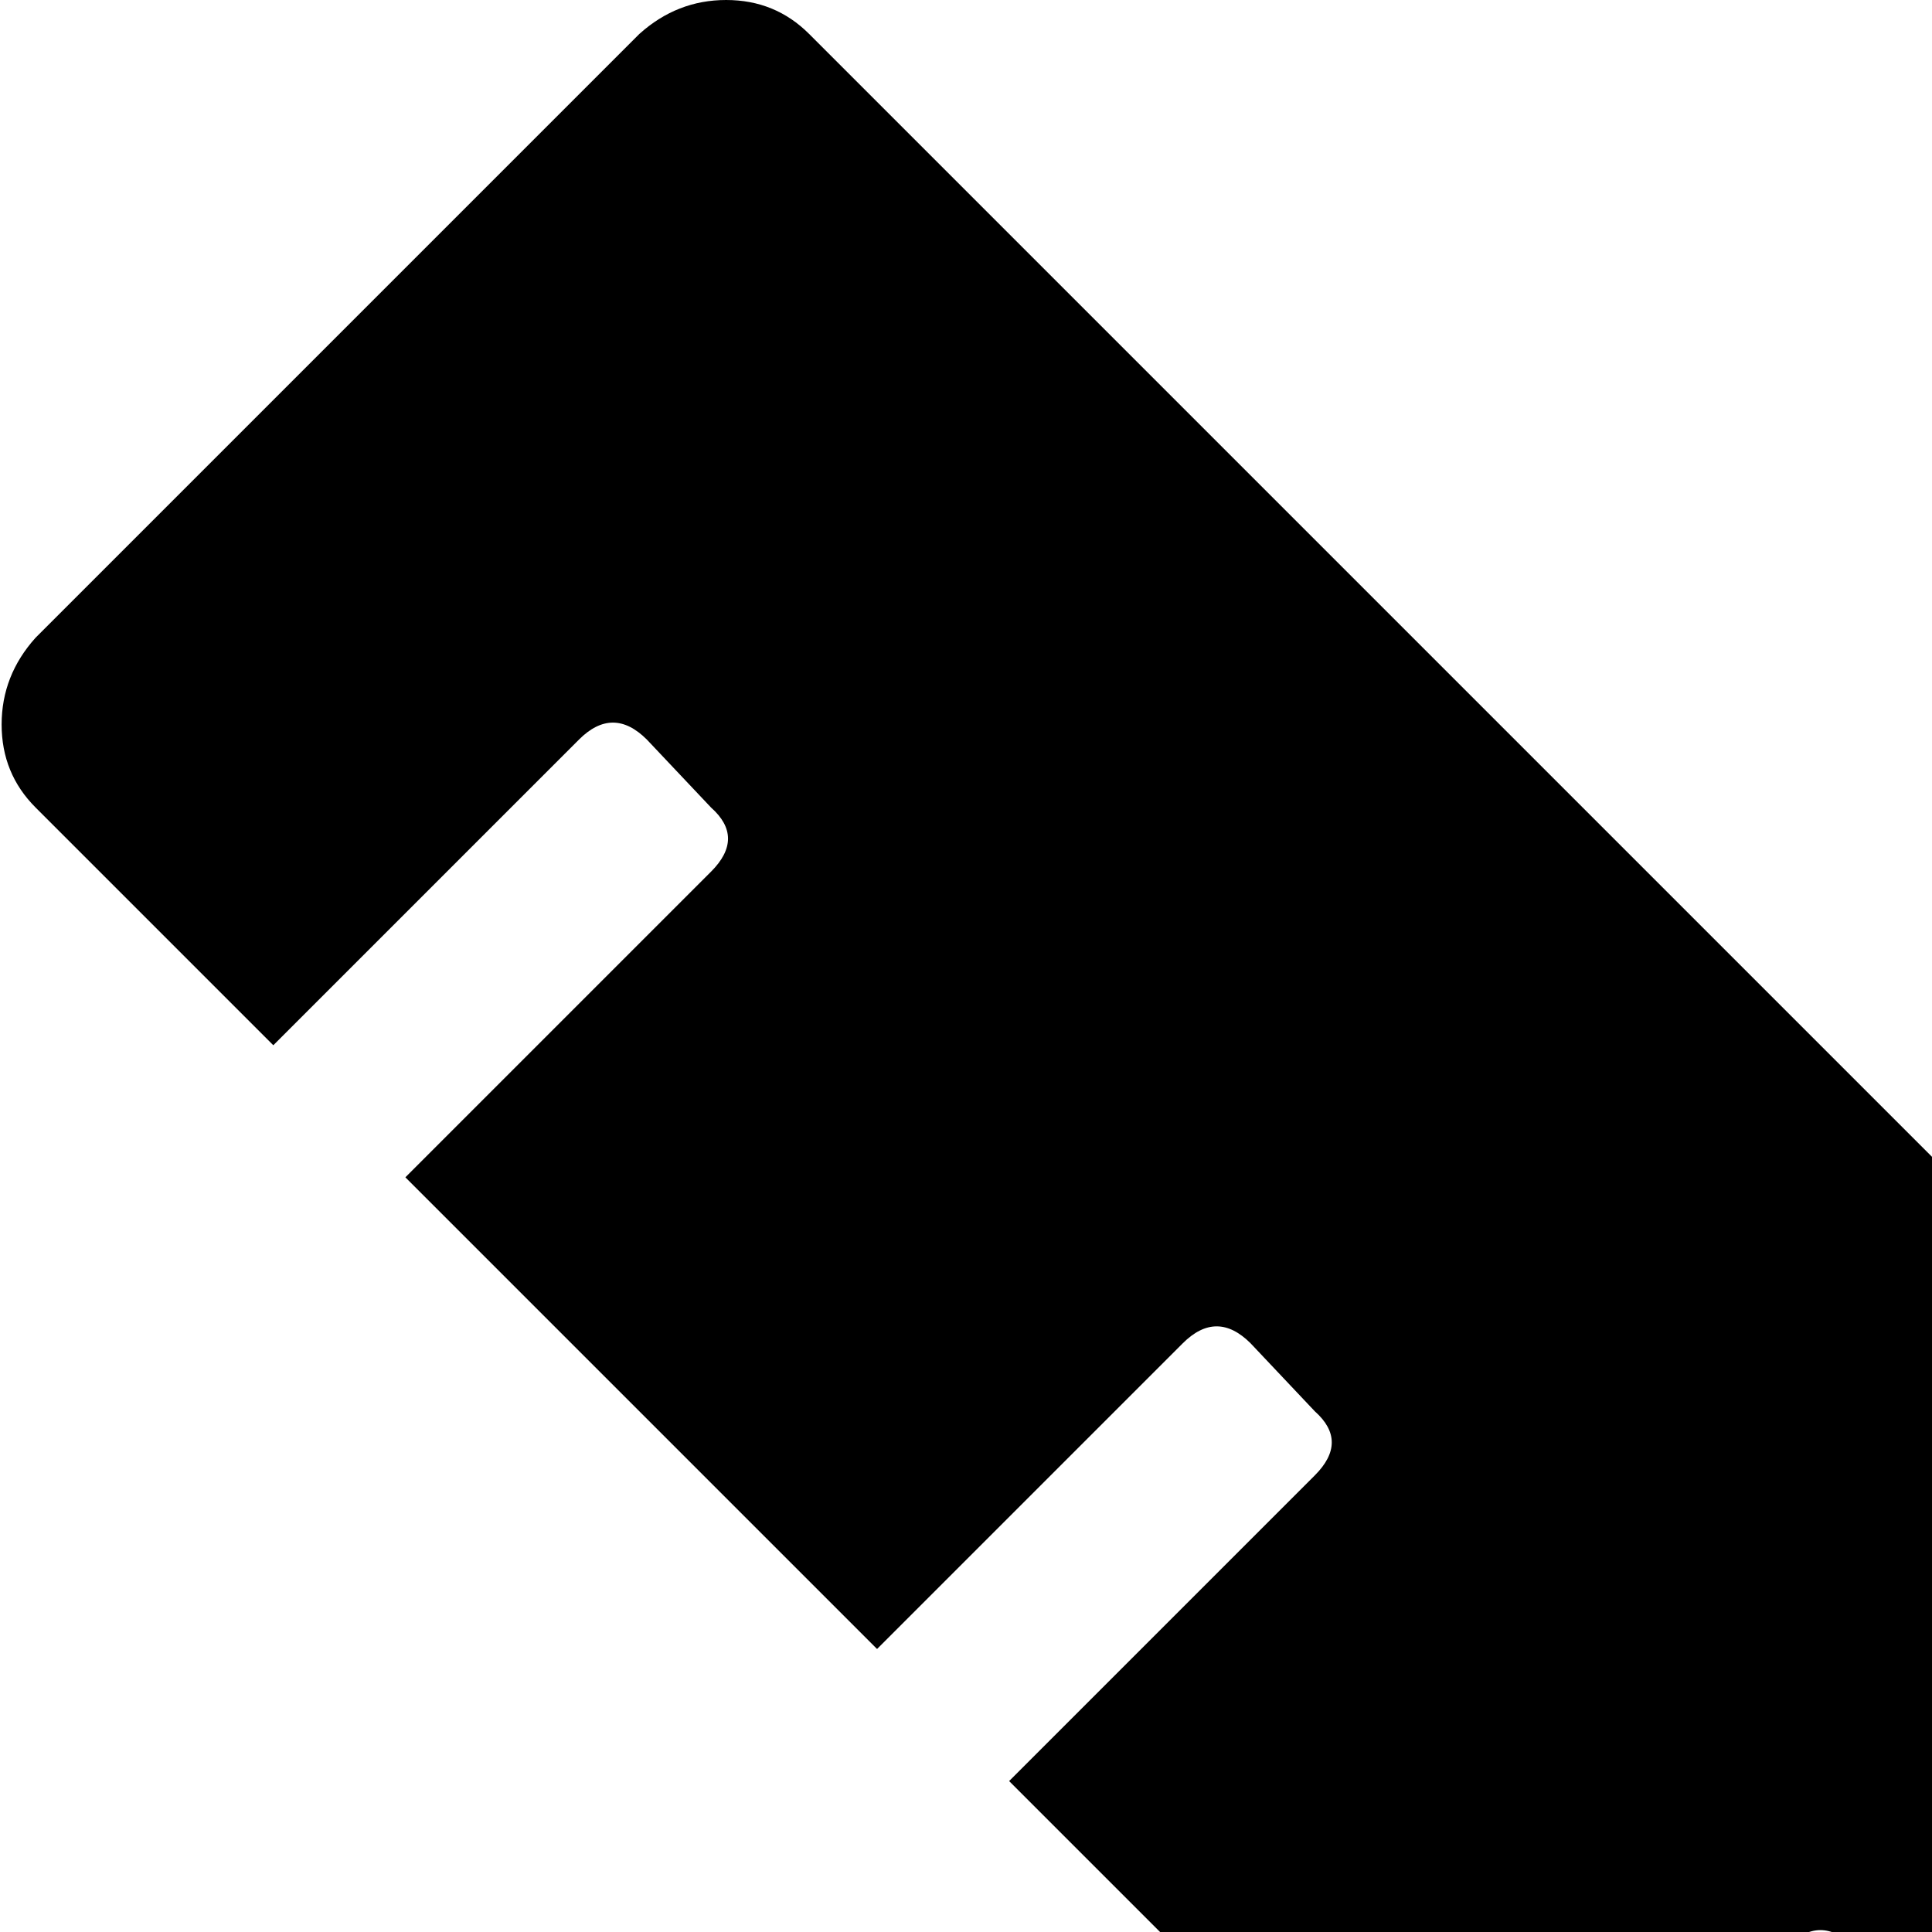 <svg xmlns="http://www.w3.org/2000/svg" version="1.1" viewBox="0 0 512 512" fill="currentColor"><path fill="currentColor" d="m1015.43 855l-160 160q-10 9-23 9t-22-9l-63-63l81-81q9-9 0-17l-17-18q-9-9-18 0l-81 81l-125-125l81-81q9-9 0-17l-17-18q-9-9-18 0l-81 81l-125-125l81-81q9-9 0-17l-17-18q-9-9-18 0l-81 81l-125-125l81-81q9-9 0-17l-17-18q-9-9-18 0l-81 81l-125-125l81-81q9-9 0-17l-17-18q-9-9-18 0l-81 81l-63-63q-9-9-9-22t9-23l160-160q10-9 23-9t22 9l801 801q9 9 9 22t-9 23"/></svg>